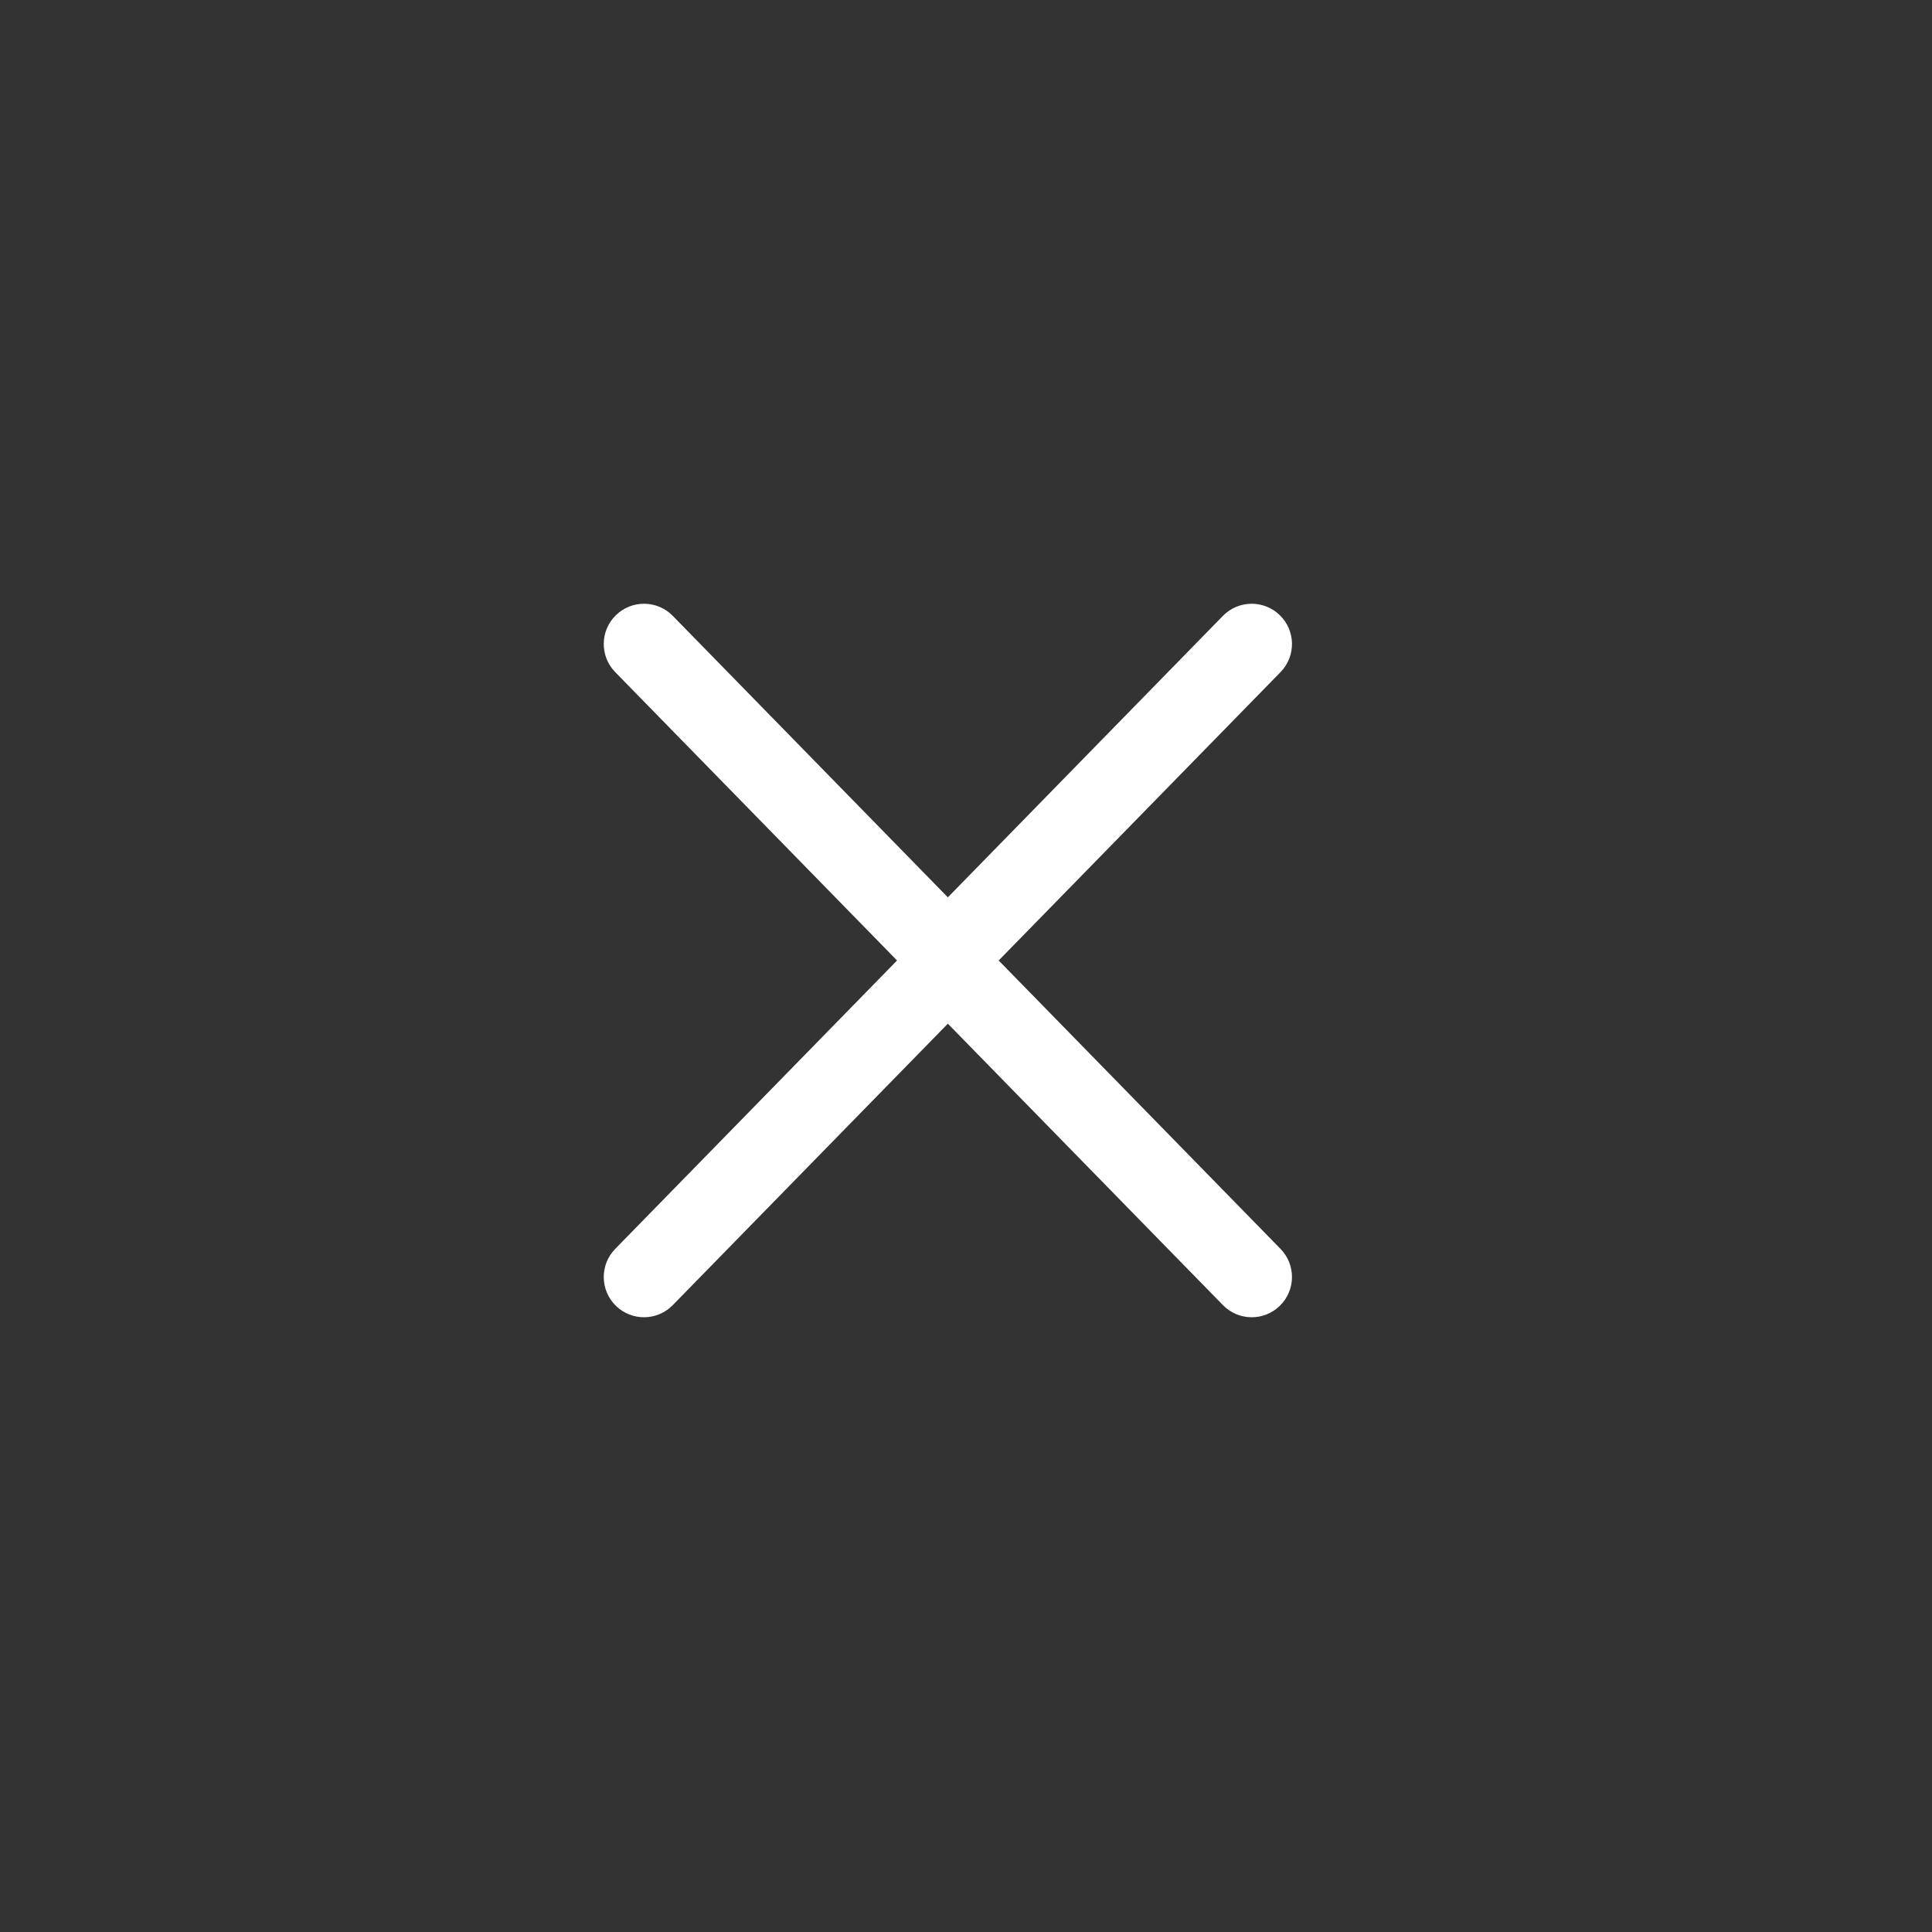<svg width="48" height="48" viewBox="0 0 48 48" fill="none" xmlns="http://www.w3.org/2000/svg">
<rect x="0" y="0" width="48" height="48" fill="#333333" stroke="none"/>
<path fill-rule="evenodd" clip-rule="evenodd" d="M31.814 16.699C32.2 16.304 32.193 15.671 31.797 15.285C31.403 14.899 30.769 14.906 30.383 15.301L23.549 22.294L16.715 15.301C16.329 14.906 15.696 14.899 15.301 15.285C14.906 15.671 14.899 16.304 15.285 16.699L22.287 23.863L15.285 31.028C14.899 31.423 14.906 32.056 15.301 32.442C15.696 32.828 16.329 32.821 16.715 32.425L23.549 25.433L30.383 32.425C30.769 32.821 31.403 32.828 31.797 32.442C32.193 32.056 32.2 31.423 31.814 31.028L24.812 23.863L31.814 16.699Z" fill="white"/>
</svg>
